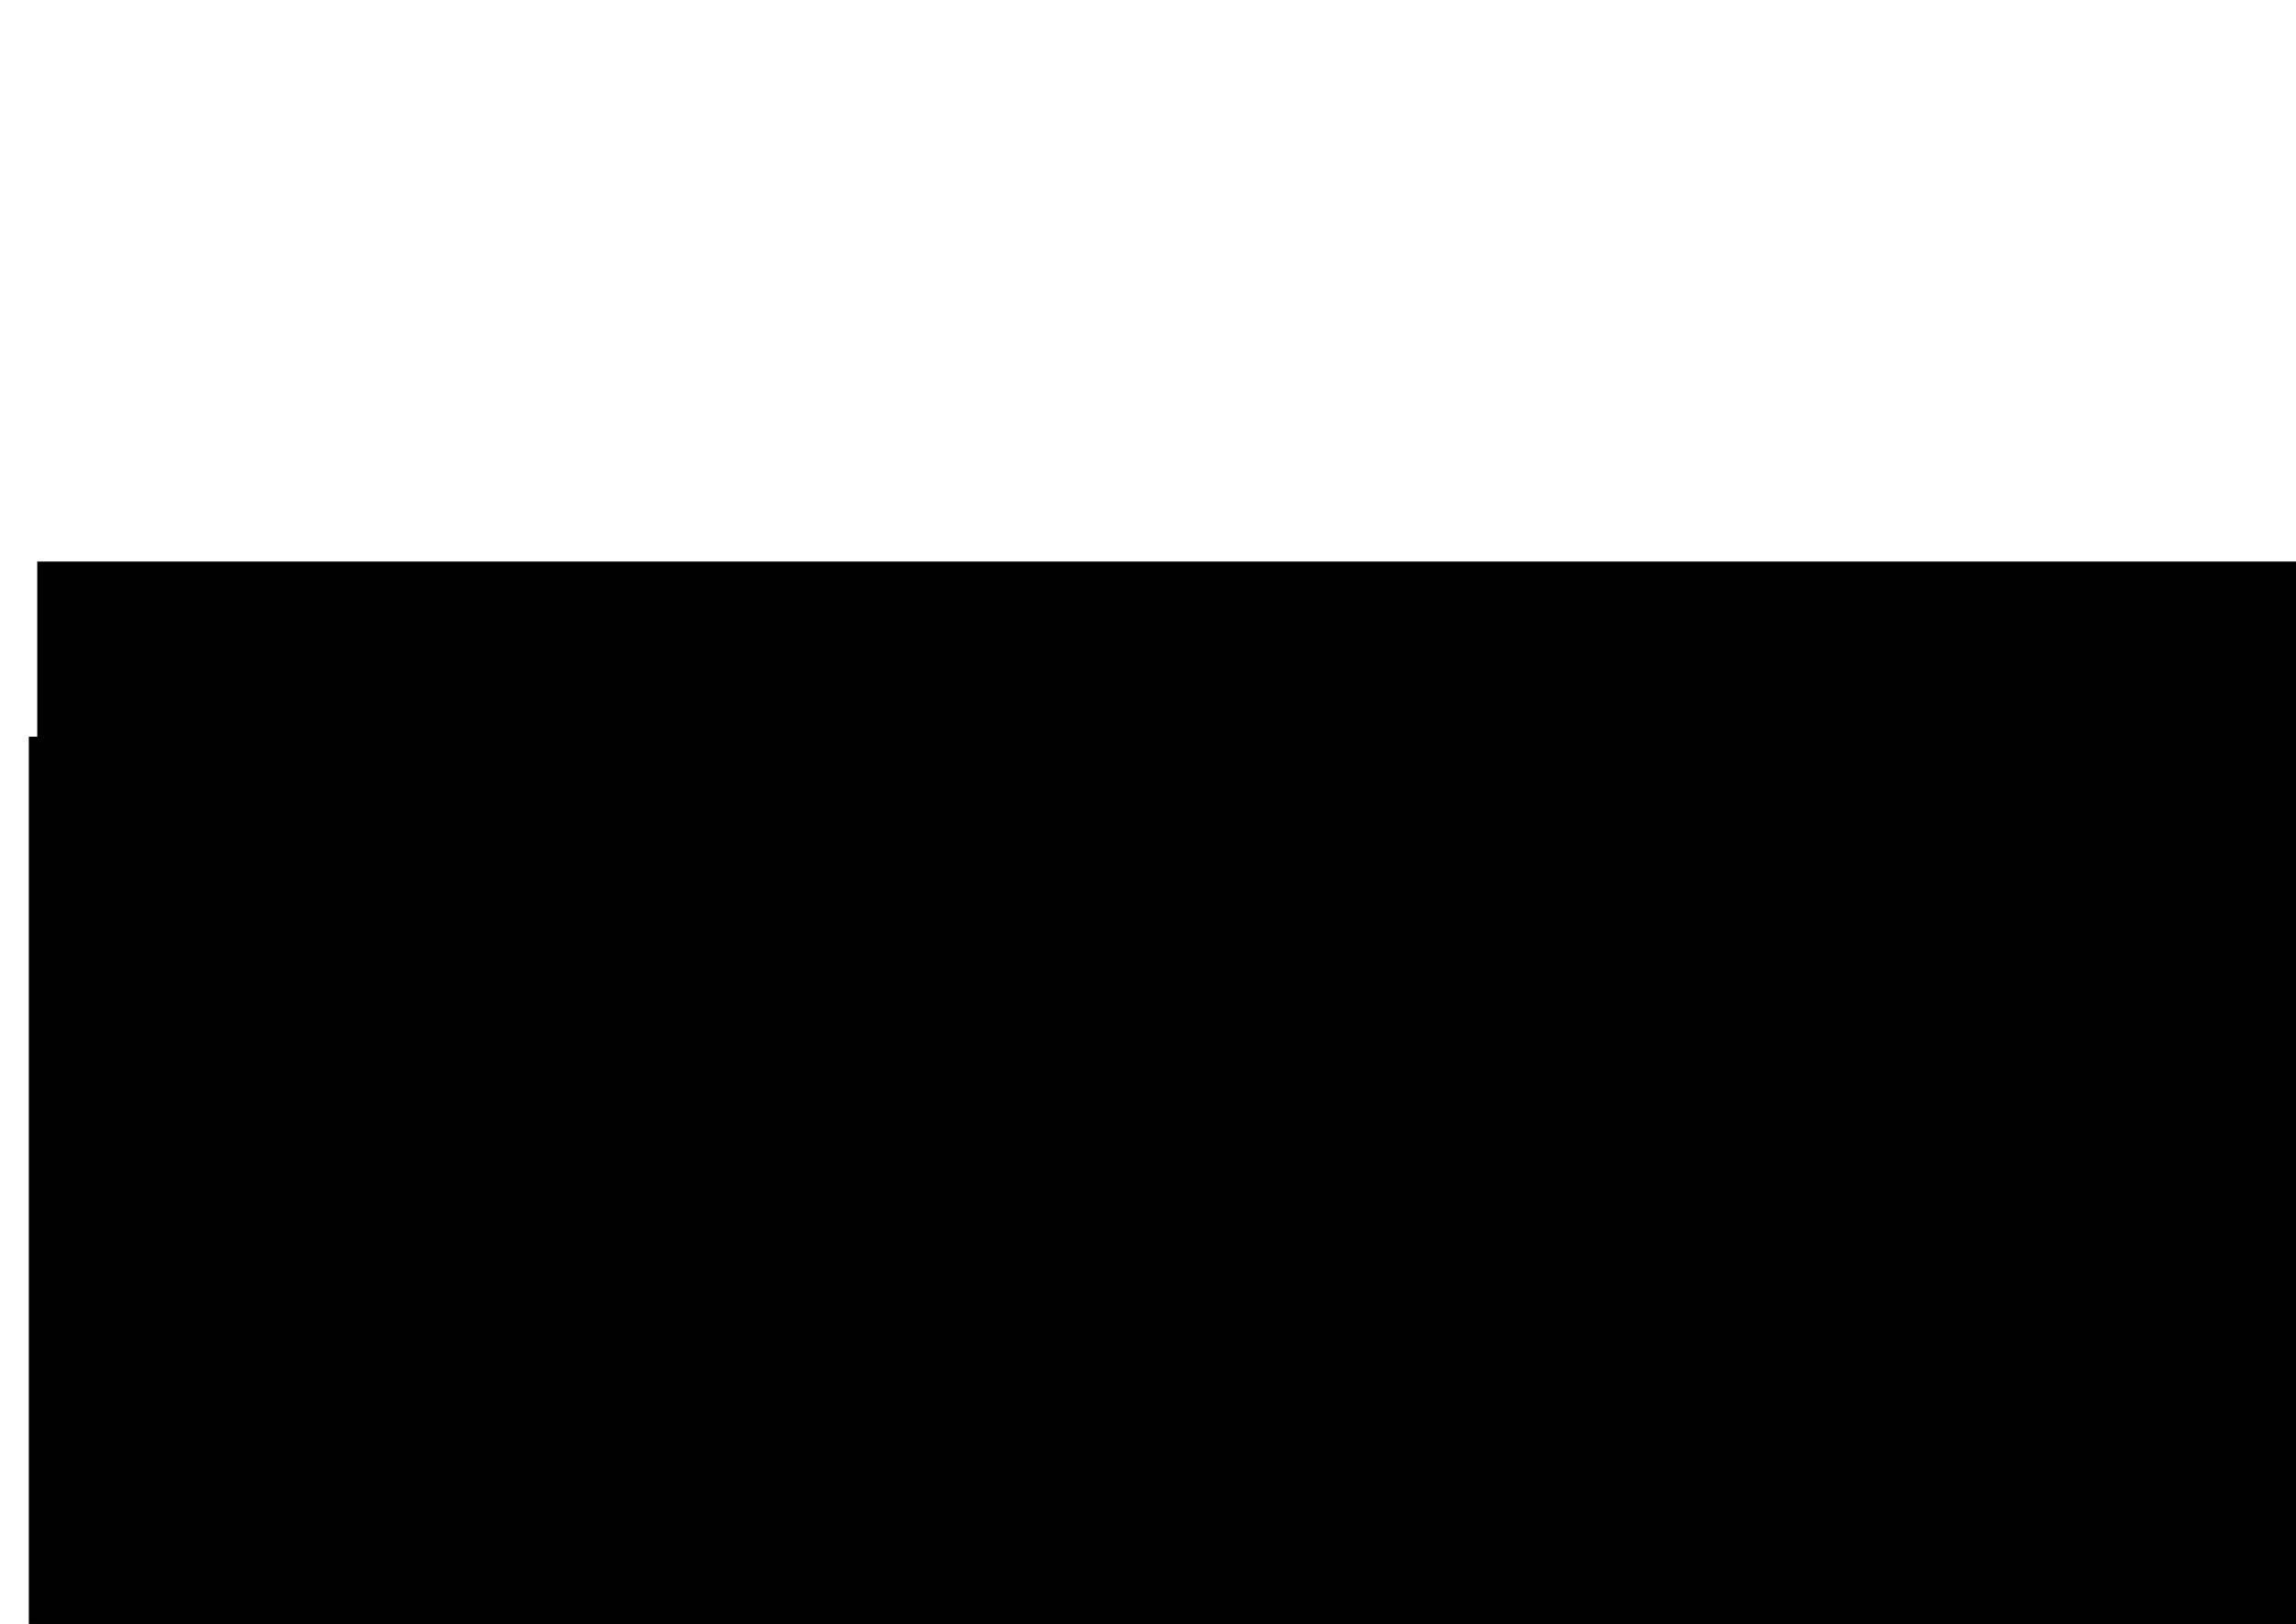 <?xml version="1.0" encoding="UTF-8" standalone="no"?>
<!-- Created with Inkscape (http://www.inkscape.org/) -->

<svg
   xmlns:dc="http://purl.org/dc/elements/1.1/"
   xmlns:cc="http://creativecommons.org/ns#"
   xmlns:rdf="http://www.w3.org/1999/02/22-rdf-syntax-ns#"
   xmlns:svg="http://www.w3.org/2000/svg"
   xmlns="http://www.w3.org/2000/svg"
   xmlns:sodipodi="http://sodipodi.sourceforge.net/DTD/sodipodi-0.dtd"
   xmlns:inkscape="http://www.inkscape.org/namespaces/inkscape"
   width="420mm"
   height="297mm"
   viewBox="0 0 420 297"
   version="1.1"
   id="SVGRoot"
   inkscape:version="0.92.4 (5da689c313, 2019-01-14)"
   sodipodi:docname="alignmentIslands1.svg"
   inkscape:export-filename="C:\Users\User\Desktop\welly-trevally\imagesFinal\popGenetics\alignmentIslands.png"
   inkscape:export-xdpi="423.33331"
   inkscape:export-ydpi="423.33331">
  <defs
     id="defs148" />
  <sodipodi:namedview
     id="base"
     pagecolor="#ffffff"
     bordercolor="#666666"
     borderopacity="1.0"
     inkscape:pageopacity="0.0"
     inkscape:pageshadow="2"
     inkscape:zoom="0.98994949"
     inkscape:cx="263.47254"
     inkscape:cy="386.40353"
     inkscape:document-units="mm"
     inkscape:current-layer="layer1"
     showgrid="false"
     inkscape:window-width="1920"
     inkscape:window-height="1001"
     inkscape:window-x="-9"
     inkscape:window-y="-9"
     inkscape:window-maximized="1" />
  <g
     inkscape:label="Layer 1"
     inkscape:groupmode="layer"
     id="layer1">
    <flowRoot
       xml:space="preserve"
       id="flowRoot161"
       style="font-style:normal;font-variant:normal;font-weight:normal;font-stretch:semi-condensed;font-size:2.822px;line-height:1.25;font-family:'Lucida Console';-inkscape-font-specification:'Lucida Console, Semi-Condensed';font-variant-ligatures:normal;font-variant-caps:normal;font-variant-numeric:normal;font-feature-settings:normal;text-align:start;letter-spacing:0px;word-spacing:0px;writing-mode:lr-tb;text-anchor:start;fill:#000000;fill-opacity:1;stroke:none"
       transform="translate(6.814,101.456)"
       inkscape:export-filename="C:\Users\User\Desktop\welly-trevally\imagesFinal\taxonomy\alignmentCoi1.png"
       inkscape:export-xdpi="314.47601"
       inkscape:export-ydpi="314.47601"><flowRegion
         id="flowRegion163"
         style="font-style:normal;font-variant:normal;font-weight:normal;font-stretch:semi-condensed;font-size:2.822px;font-family:'Lucida Console';-inkscape-font-specification:'Lucida Console, Semi-Condensed';font-variant-ligatures:normal;font-variant-caps:normal;font-variant-numeric:normal;font-feature-settings:normal;text-align:start;writing-mode:lr-tb;text-anchor:start"><rect
           id="rect165"
           width="1594.021"
           height="1121.269"
           x="0"
           y="1.25"
           style="font-style:normal;font-variant:normal;font-weight:normal;font-stretch:semi-condensed;font-size:2.822px;font-family:'Lucida Console';-inkscape-font-specification:'Lucida Console, Semi-Condensed';font-variant-ligatures:normal;font-variant-caps:normal;font-variant-numeric:normal;font-feature-settings:normal;text-align:start;writing-mode:lr-tb;text-anchor:start" /></flowRegion><flowPara
         id="flowPara293">P050352(Kermadec)   GCCCAAACGCGTGTTATAATATTACACACATAAATTGTACATTAAAGCAAGAAATATATATTACTGCTGCACATGTGGTAGTAATACTAGTTCATGGGCGTTACAACATATATGTATTATCACCATATAATGAAATTGACCATTAAGACAATGCACAATAAGAAGAAAGTACATTTACCCAAATTTATTGATCACAACAAACTGAATATAACCAGGTGT</flowPara><flowPara
         id="flowPara295">P051968(Kermadec)   ..........................................................................A....................................................C....................................................................................G......</flowPara><flowPara
         id="flowPara297">P058319(Kermadec)   ..........................................................................A...................................................................................C........................C............G......................</flowPara><flowPara
         id="flowPara299">P055228(Threekings) ......GT.........................................................A........A.A.C.......T.G.....C....A...........................C...............................G...............................C..T......T......C........A.</flowPara><flowPara
         id="flowPara301">P055282(Threekings) .........................................................G....................................................................................................C................................C...........................</flowPara><flowPara
         id="flowPara303" /></flowRoot>    <flowRoot
       xml:space="preserve"
       id="flowRoot161-0"
       style="font-style:normal;font-variant:normal;font-weight:normal;font-stretch:semi-condensed;font-size:2.822px;line-height:1.25;font-family:'Lucida Console';-inkscape-font-specification:'Lucida Console, Semi-Condensed';font-variant-ligatures:normal;font-variant-caps:normal;font-variant-numeric:normal;font-feature-settings:normal;text-align:start;letter-spacing:0px;word-spacing:0px;writing-mode:lr-tb;text-anchor:start;fill:#000000;fill-opacity:1;stroke:none"
       transform="translate(5.273,133.491)"
       inkscape:export-filename="C:\Users\User\Desktop\welly-trevally\imagesFinal\taxonomy\alignmentCoi1.png"
       inkscape:export-xdpi="314.47601"
       inkscape:export-ydpi="314.47601"><flowRegion
         id="flowRegion163-0"
         style="font-style:normal;font-variant:normal;font-weight:normal;font-stretch:semi-condensed;font-size:2.822px;font-family:'Lucida Console';-inkscape-font-specification:'Lucida Console, Semi-Condensed';font-variant-ligatures:normal;font-variant-caps:normal;font-variant-numeric:normal;font-feature-settings:normal;text-align:start;writing-mode:lr-tb;text-anchor:start"><rect
           id="rect165-3"
           width="1594.021"
           height="1121.269"
           x="0"
           y="1.25"
           style="font-style:normal;font-variant:normal;font-weight:normal;font-stretch:semi-condensed;font-size:2.822px;font-family:'Lucida Console';-inkscape-font-specification:'Lucida Console, Semi-Condensed';font-variant-ligatures:normal;font-variant-caps:normal;font-variant-numeric:normal;font-feature-settings:normal;text-align:start;writing-mode:lr-tb;text-anchor:start" /></flowRegion><flowPara
         id="flowPara344">ATCCGACATCTAAGATTCAACAAATATAATAAGCAGGTATTGTTATACCAAGTAACCAACATCCCGTTCATTTAAACCAATTAATGTAGTAAGAACCTACCAACCGGTGATTCCTTAATGATAACGGTTATTGAAGGTGAGGGACAAAAATCGTGGGGGTTTCACCCAGTGAACTATTCCTGGCATTTGGTTCCTACTTCAGGGCCATAACTTGGAATCACTCCCCACACTTTCATCGAC</flowPara><flowPara
         id="flowPara346">...............CC............C.................................................................................C................................................................................................................................</flowPara><flowPara
         id="flowPara348">................C............C.................................................................................C.......................................T........................................................................................</flowPara><flowPara
         id="flowPara350">................CT...........C..A..........C............................A...T...................................T....................................................T.......T..................................................................</flowPara><flowPara
         id="flowPara352">................C.......................................................C.......................................................................................................................................................................</flowPara><flowPara
         id="flowPara354" /></flowRoot>    <flowRoot
       xml:space="preserve"
       id="flowRoot161-0-8"
       style="font-style:normal;font-variant:normal;font-weight:normal;font-stretch:semi-condensed;font-size:2.822px;line-height:1.25;font-family:'Lucida Console';-inkscape-font-specification:'Lucida Console, Semi-Condensed';font-variant-ligatures:normal;font-variant-caps:normal;font-variant-numeric:normal;font-feature-settings:normal;text-align:start;letter-spacing:0px;word-spacing:0px;writing-mode:lr-tb;text-anchor:start;fill:#000000;fill-opacity:1;stroke:none"
       transform="translate(5.374,163.922)"
       inkscape:export-filename="C:\Users\User\Desktop\welly-trevally\imagesFinal\taxonomy\alignmentCoi1.png"
       inkscape:export-xdpi="314.47601"
       inkscape:export-ydpi="314.47601"><flowRegion
         id="flowRegion163-0-0"
         style="font-style:normal;font-variant:normal;font-weight:normal;font-stretch:semi-condensed;font-size:2.822px;font-family:'Lucida Console';-inkscape-font-specification:'Lucida Console, Semi-Condensed';font-variant-ligatures:normal;font-variant-caps:normal;font-variant-numeric:normal;font-feature-settings:normal;text-align:start;writing-mode:lr-tb;text-anchor:start"><rect
           id="rect165-3-9"
           width="1594.021"
           height="1121.269"
           x="0"
           y="1.25"
           style="font-style:normal;font-variant:normal;font-weight:normal;font-stretch:semi-condensed;font-size:2.822px;font-family:'Lucida Console';-inkscape-font-specification:'Lucida Console, Semi-Condensed';font-variant-ligatures:normal;font-variant-caps:normal;font-variant-numeric:normal;font-feature-settings:normal;text-align:start;writing-mode:lr-tb;text-anchor:start" /></flowRegion><flowPara
         id="flowPara395">GCTTACATAAGTTAATGGTGGAAATCATACTCCTCGTTACCCAGCATGCCGGGCGTTCCTTCCAGCGGGTAAGGGGTTCTCTTTTTTTGTTTTCCTTTCTCCTGACATTTCACAGTGCAAATACCG</flowPara><flowPara
         id="flowPara397">..............................................................................................................................</flowPara><flowPara
         id="flowPara399">........................C.....................................................................................................</flowPara><flowPara
         id="flowPara401">..............................................................................................................................</flowPara><flowPara
         id="flowPara403">..............................................................................................................................</flowPara><flowPara
         id="flowPara405" /></flowRoot>  </g>
</svg>
